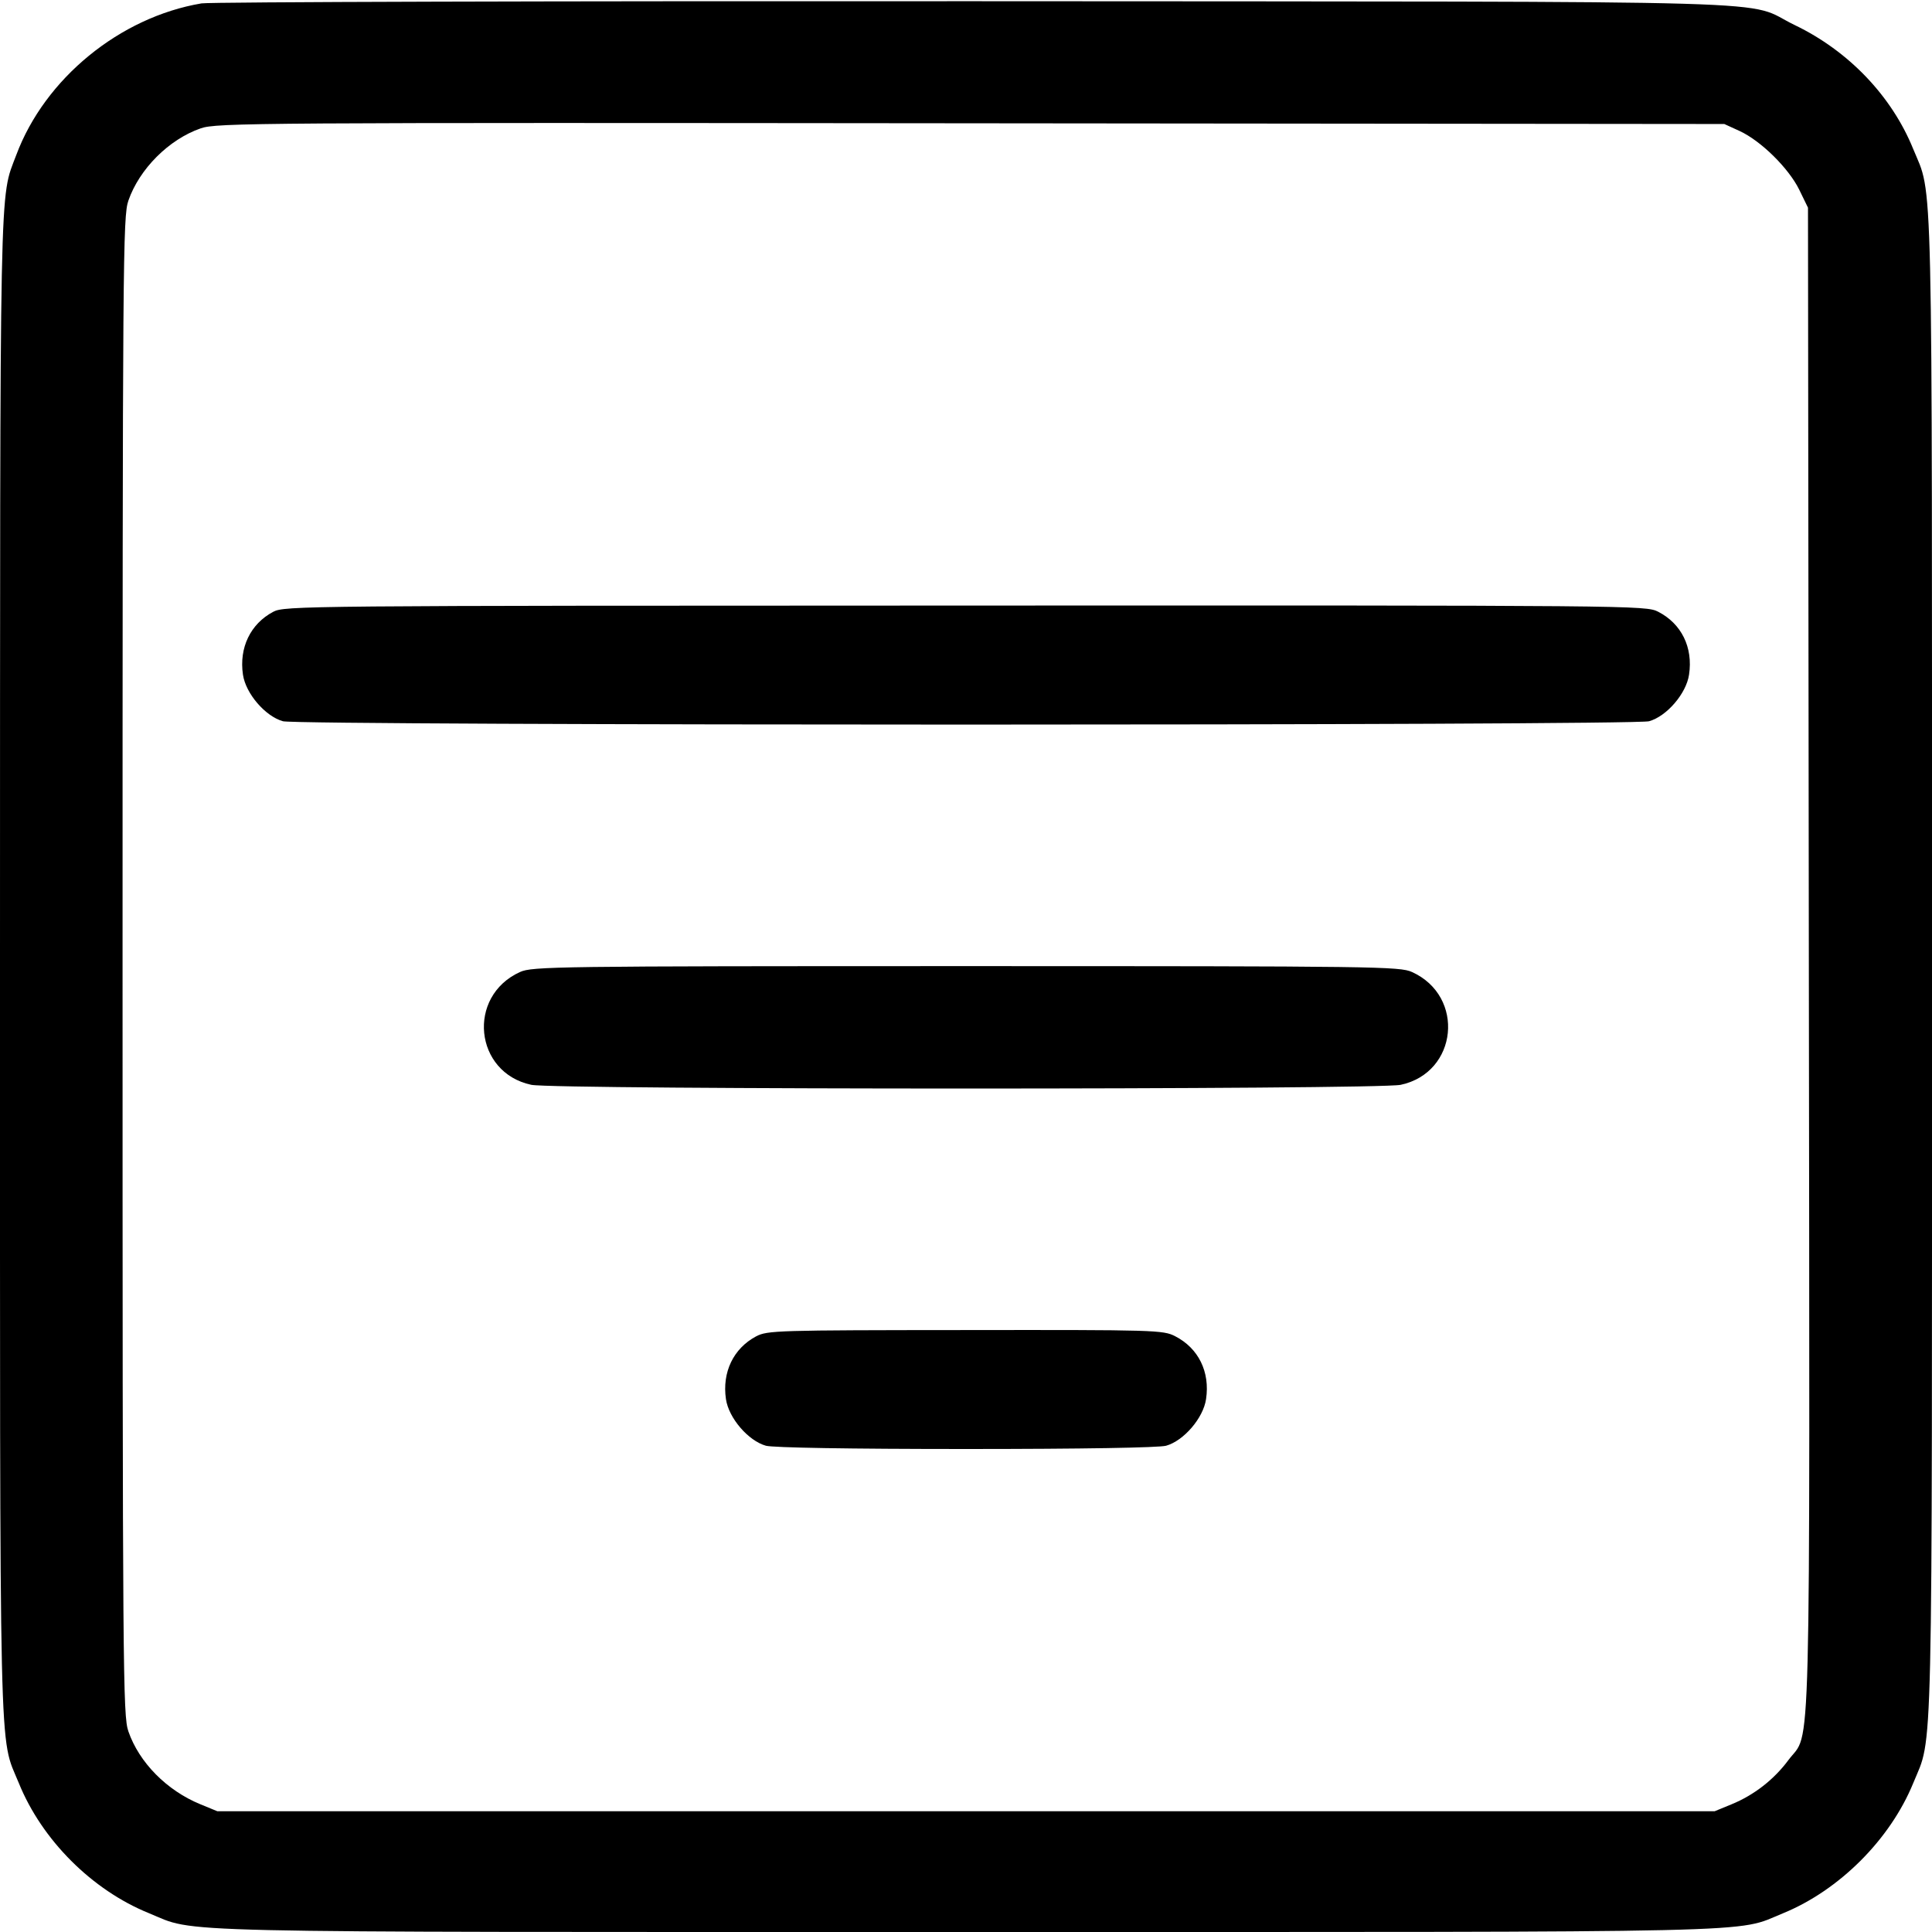 <svg width="16" height="16" fill="currentColor" xmlns="http://www.w3.org/2000/svg"><path d="M1.669 0.028 C 0.992 0.142,0.371 0.651,0.135 1.283 C -0.006 1.659,0.001 1.324,0.000 7.994 C -0.000 14.784,-0.010 14.361,0.156 14.767 C 0.347 15.238,0.762 15.653,1.233 15.844 C 1.639 16.010,1.217 16.000,8.000 16.000 C 14.782 16.000,14.361 16.010,14.766 15.845 C 15.233 15.654,15.654 15.233,15.845 14.766 C 16.010 14.361,16.000 14.782,16.000 8.000 C 16.000 1.217,16.010 1.639,15.844 1.233 C 15.666 0.795,15.309 0.422,14.864 0.208 C 14.422 -0.005,15.102 0.015,8.080 0.010 C 4.626 0.008,1.741 0.016,1.669 0.028 M14.407 1.085 C 14.584 1.167,14.812 1.392,14.900 1.570 L 14.973 1.720 14.980 7.946 C 14.988 14.846,15.001 14.319,14.811 14.576 C 14.691 14.738,14.526 14.866,14.341 14.942 L 14.200 15.000 8.000 15.000 L 1.800 15.000 1.659 14.942 C 1.381 14.828,1.152 14.596,1.063 14.338 C 1.018 14.207,1.015 13.881,1.015 8.000 C 1.015 2.119,1.018 1.793,1.063 1.662 C 1.154 1.399,1.399 1.154,1.662 1.063 C 1.793 1.017,2.106 1.015,8.040 1.021 L 14.280 1.027 14.407 1.085 M2.262 5.067 C 2.074 5.167,1.979 5.364,2.012 5.587 C 2.035 5.744,2.197 5.932,2.343 5.973 C 2.477 6.010,13.523 6.010,13.657 5.973 C 13.803 5.932,13.965 5.744,13.988 5.587 C 14.022 5.361,13.925 5.165,13.732 5.066 C 13.630 5.014,13.551 5.013,7.994 5.015 C 2.477 5.016,2.358 5.017,2.262 5.067 M4.306 8.050 C 3.864 8.251,3.927 8.883,4.400 8.984 C 4.591 9.025,11.409 9.025,11.600 8.984 C 12.073 8.883,12.136 8.251,11.694 8.050 C 11.592 8.004,11.412 8.001,8.000 8.001 C 4.588 8.001,4.408 8.004,4.306 8.050 M6.262 11.067 C 6.074 11.167,5.979 11.364,6.012 11.587 C 6.035 11.744,6.197 11.932,6.343 11.973 C 6.403 11.989,7.031 12.000,8.000 12.000 C 8.969 12.000,9.597 11.989,9.657 11.973 C 9.803 11.932,9.965 11.744,9.988 11.587 C 10.022 11.361,9.925 11.165,9.732 11.066 C 9.633 11.015,9.570 11.013,7.994 11.015 C 6.431 11.016,6.356 11.018,6.262 11.067 " stroke="none" fill-rule="evenodd"></path></svg>